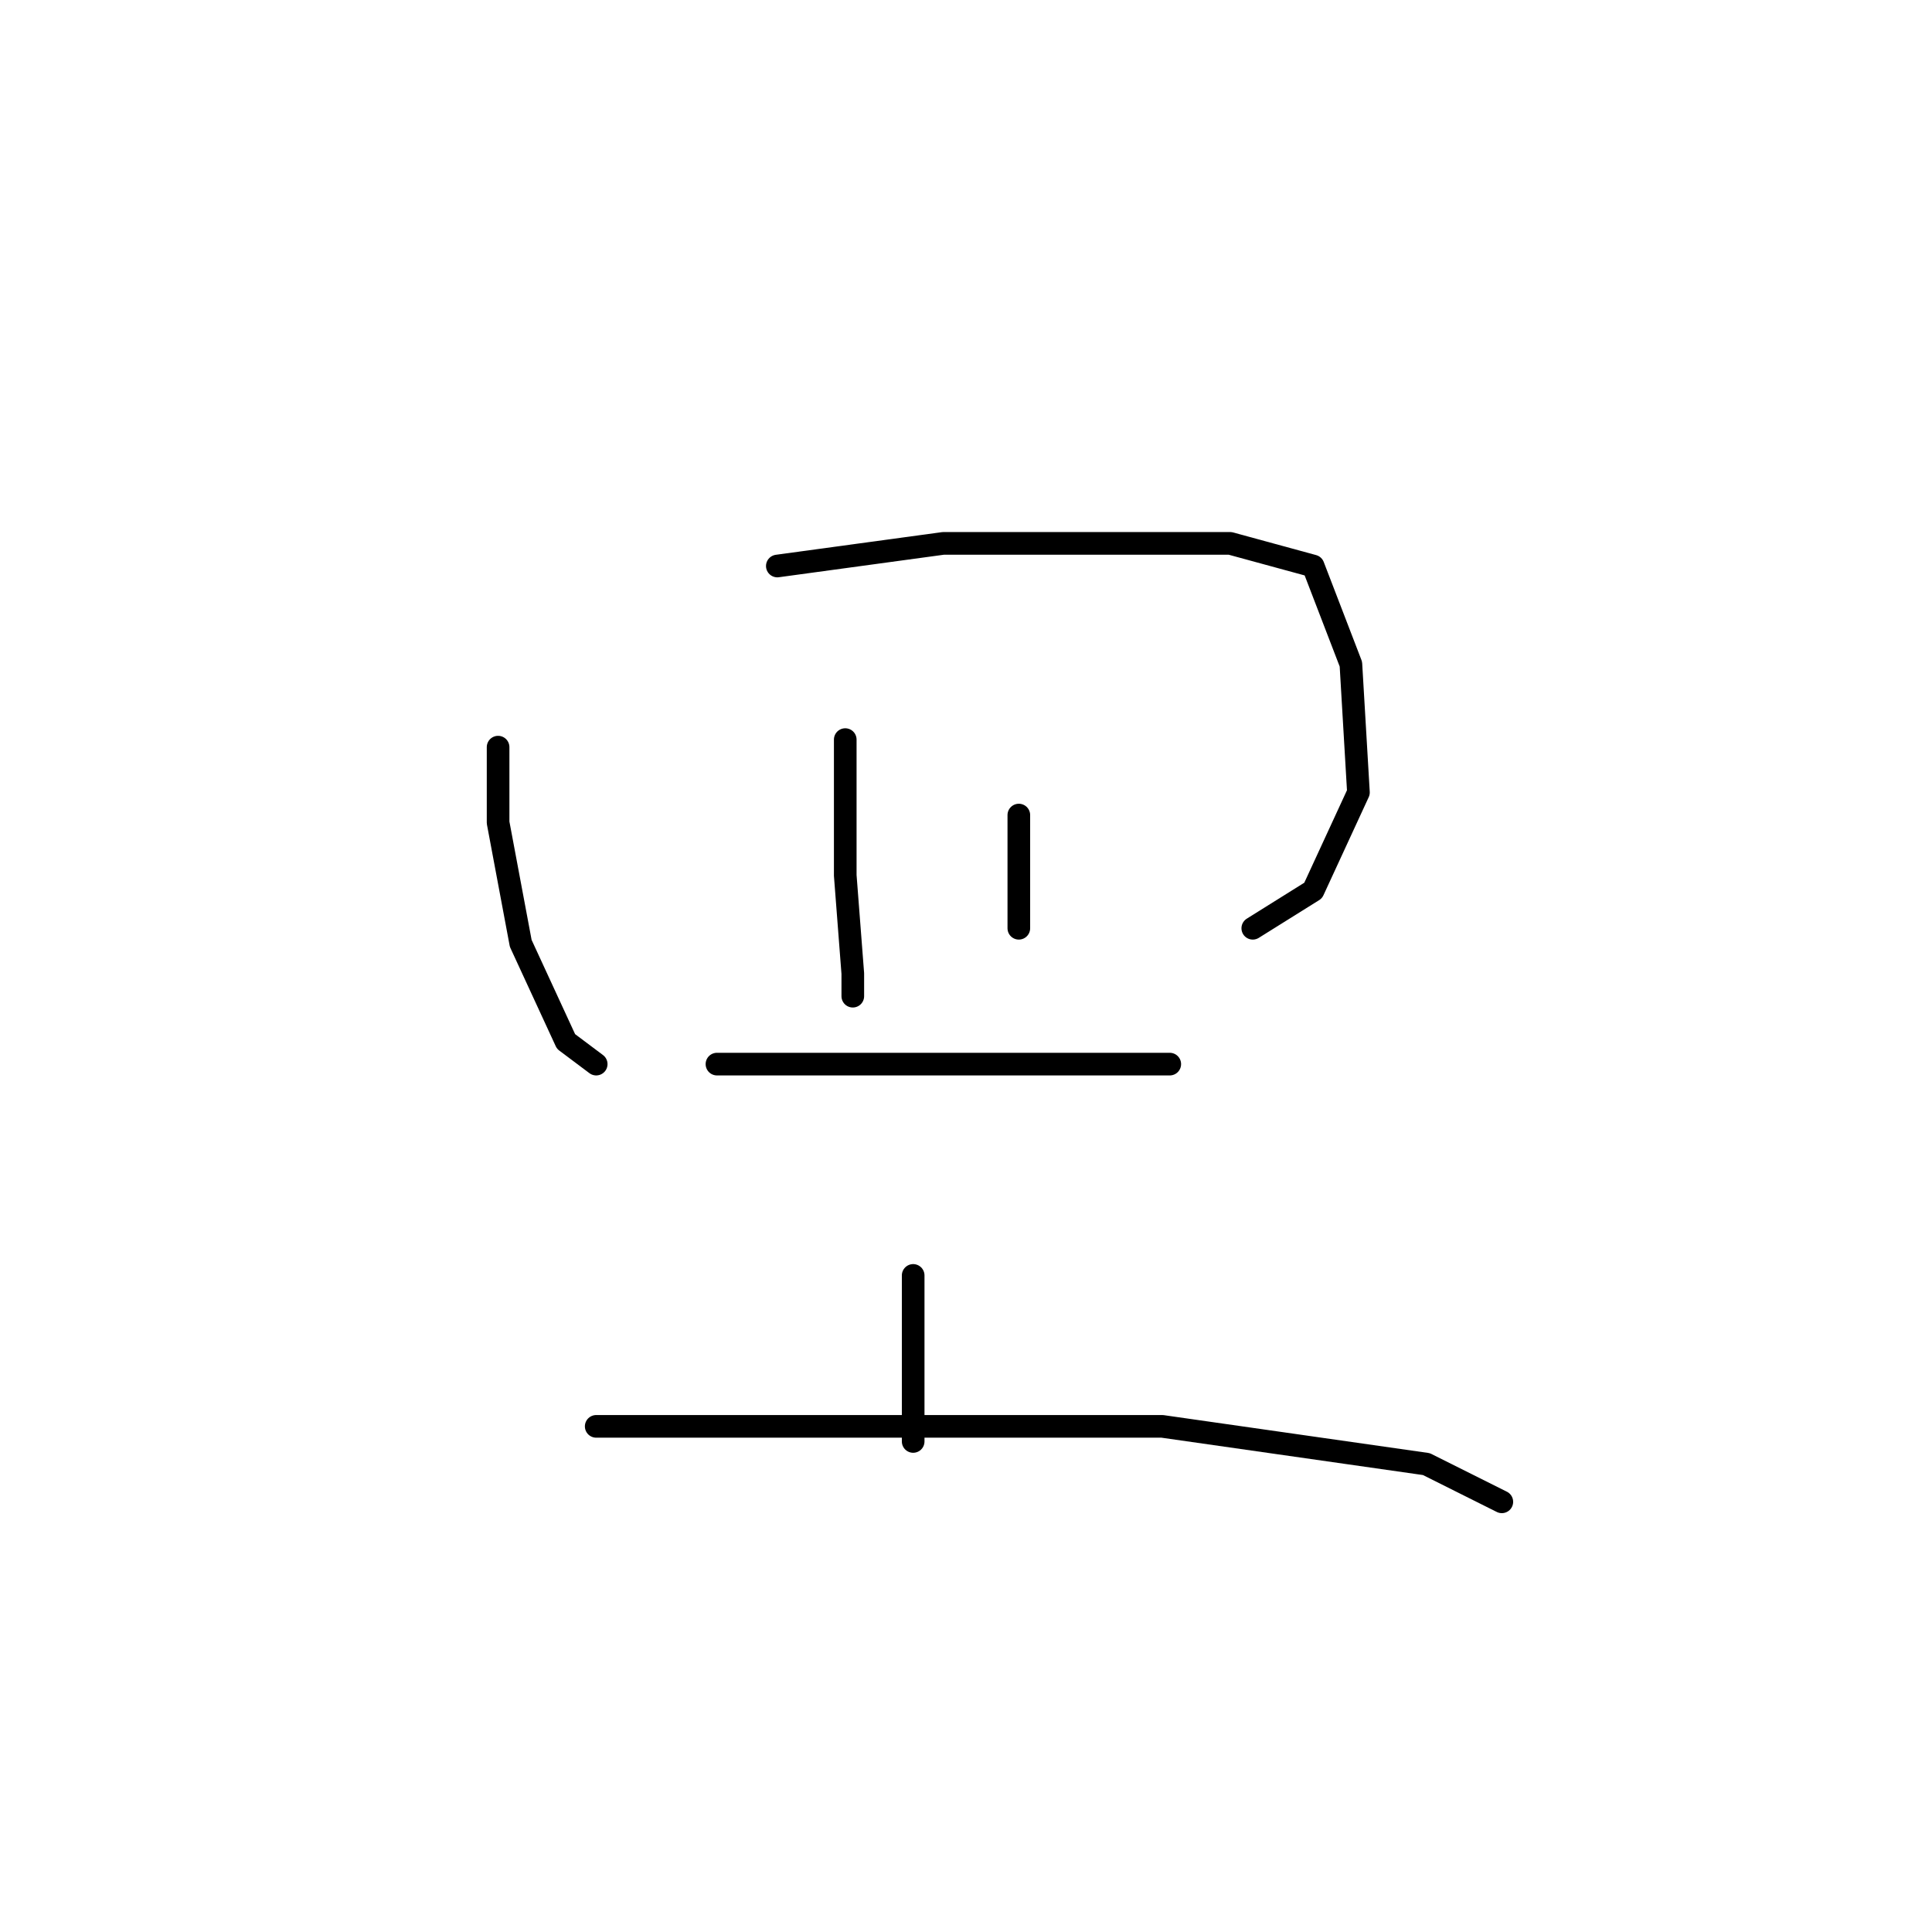<?xml version="1.0" standalone="no"?>
    <svg width="256" height="256" xmlns="http://www.w3.org/2000/svg" version="1.1">
    <polyline stroke="black" stroke-width="3" stroke-linecap="round" fill="transparent" stroke-linejoin="round" points="66 99 66 109 69 125 75 138 79 141 79 141 " />
        <polyline stroke="black" stroke-width="3" stroke-linecap="round" fill="transparent" stroke-linejoin="round" points="103 75 125 72 147 72 163 72 174 75 179 88 180 105 174 118 166 123 166 123 " />
        <polyline stroke="black" stroke-width="3" stroke-linecap="round" fill="transparent" stroke-linejoin="round" points="112 98 112 116 113 129 113 132 113 132 " />
        <polyline stroke="black" stroke-width="3" stroke-linecap="round" fill="transparent" stroke-linejoin="round" points="135 108 135 119 135 123 135 123 " />
        <polyline stroke="black" stroke-width="3" stroke-linecap="round" fill="transparent" stroke-linejoin="round" points="95 141 111 141 130 141 145 141 155 141 155 141 " />
        <polyline stroke="black" stroke-width="3" stroke-linecap="round" fill="transparent" stroke-linejoin="round" points="121 169 121 186 121 191 121 191 " />
        <polyline stroke="black" stroke-width="3" stroke-linecap="round" fill="transparent" stroke-linejoin="round" points="79 189 112 189 139 189 154 189 189 194 199 199 199 199 " />
        </svg>